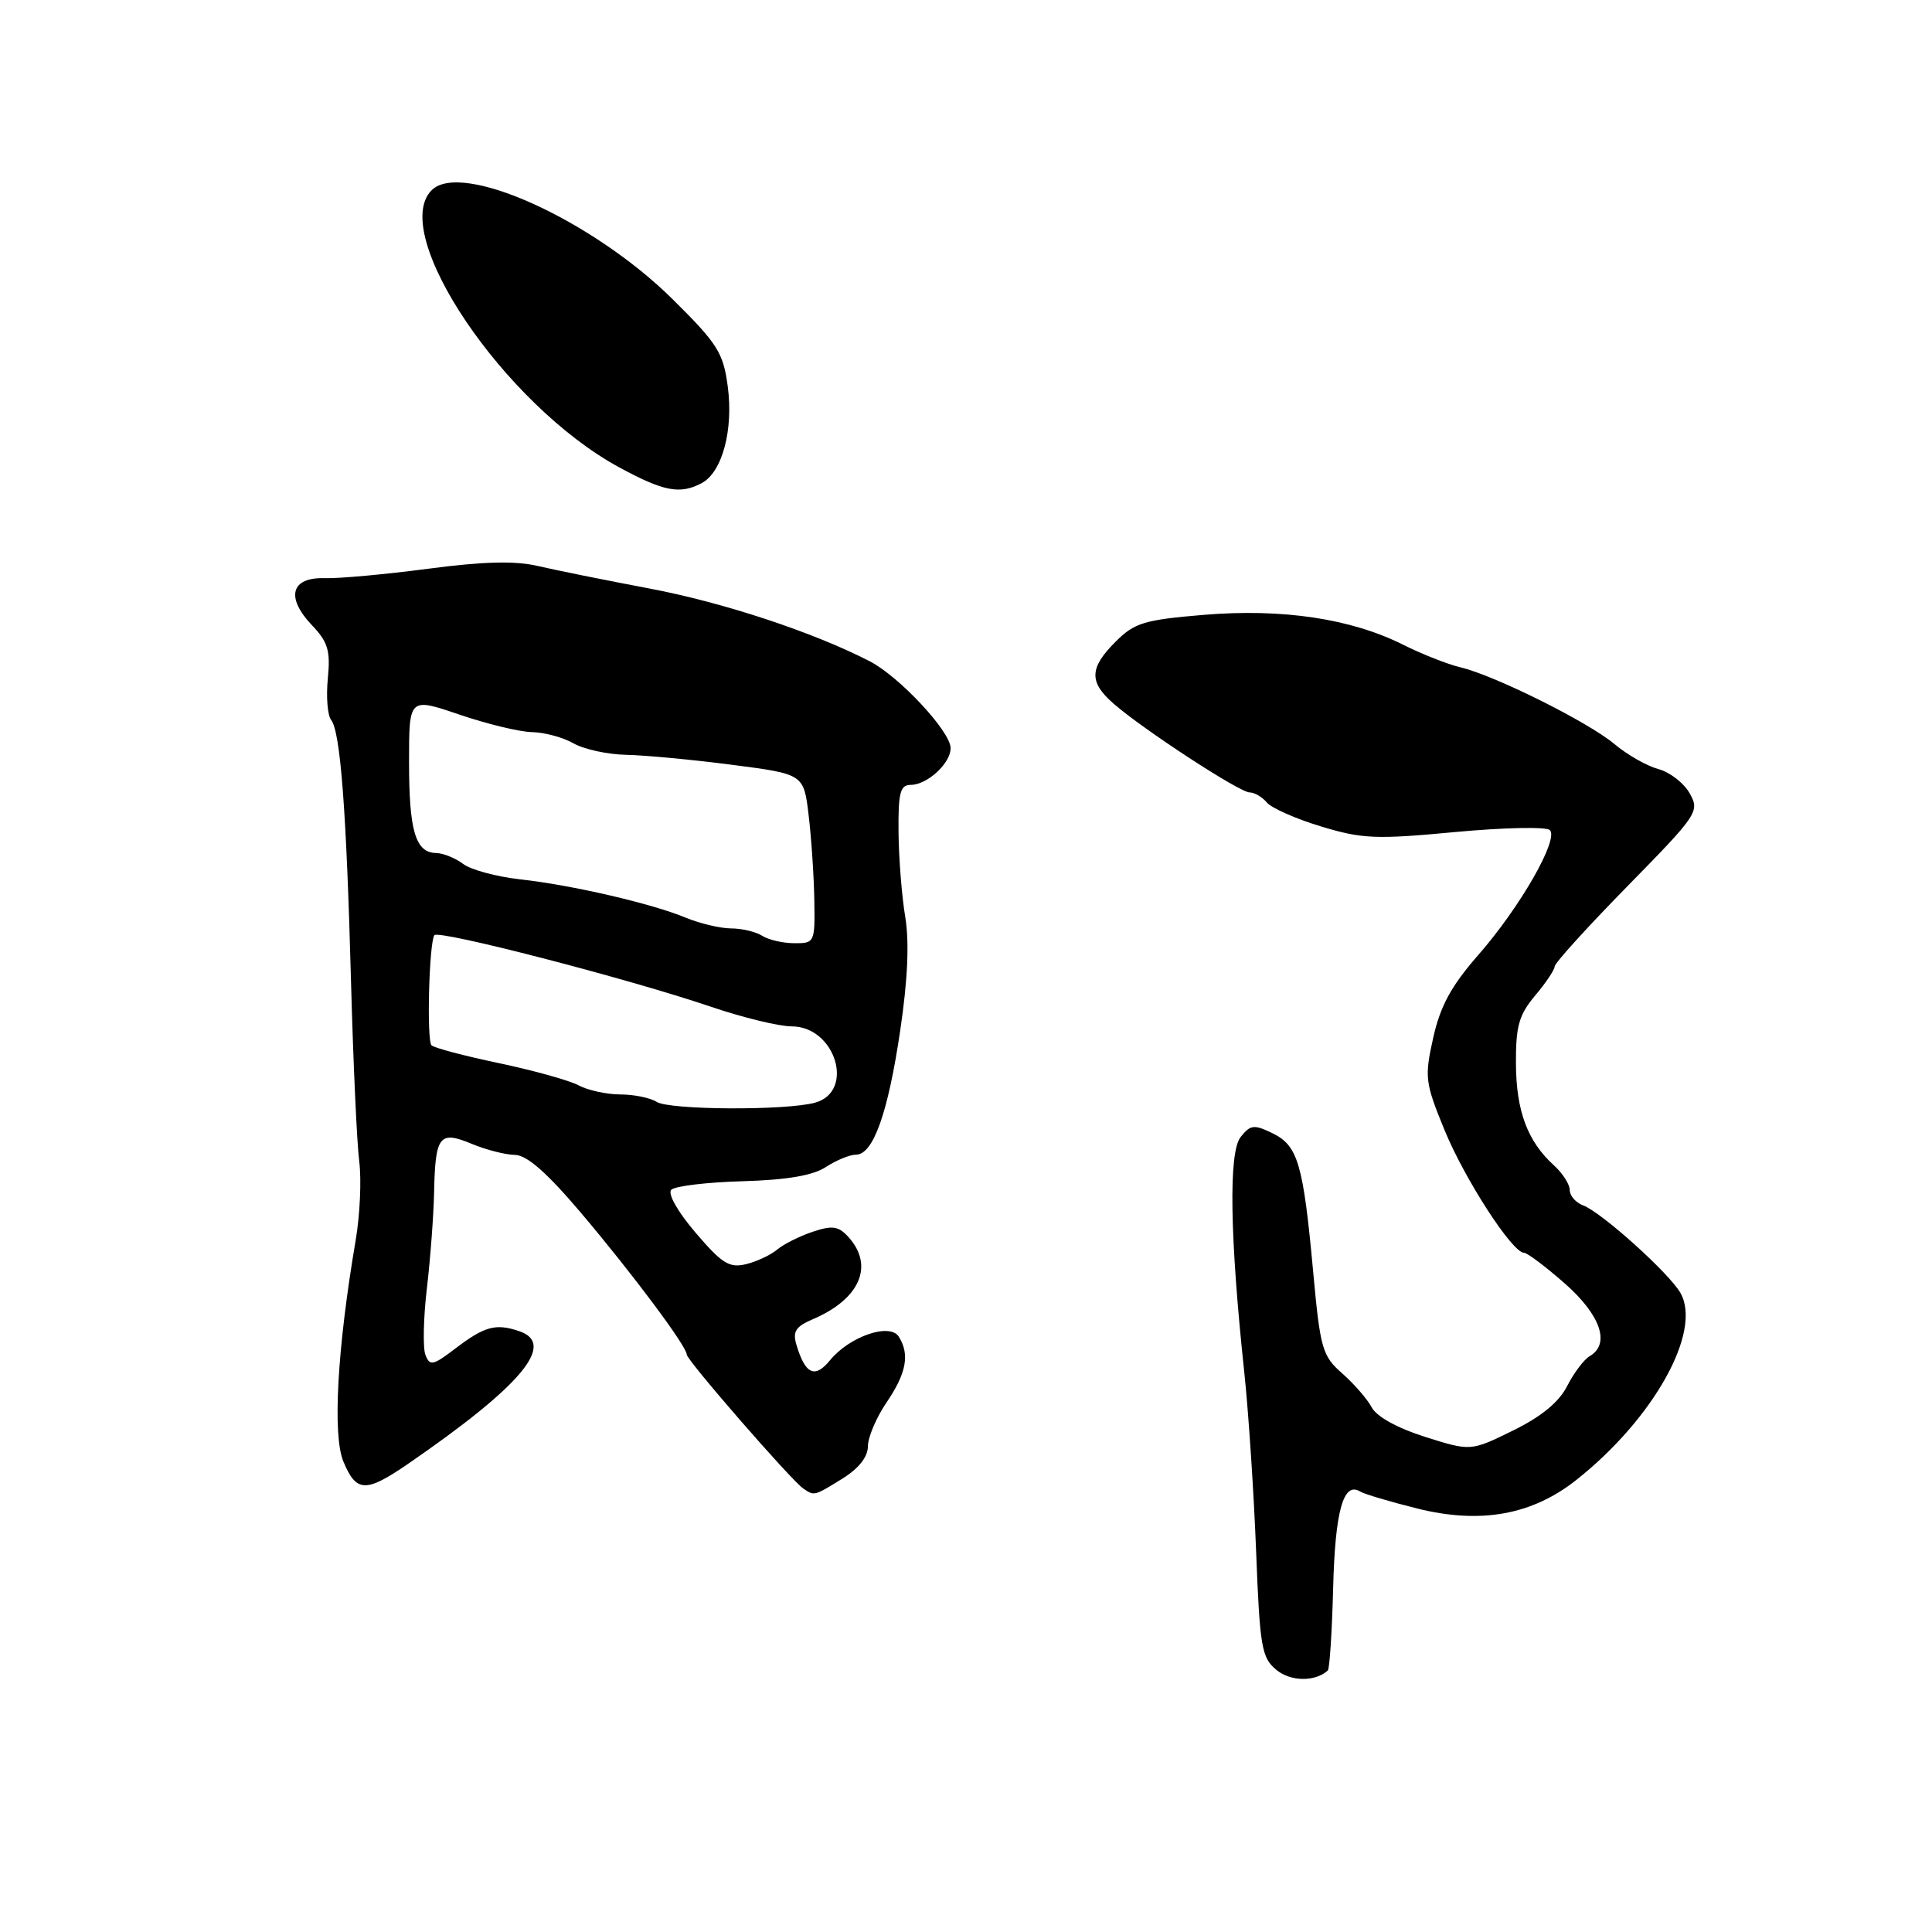 <?xml version="1.0" encoding="UTF-8" standalone="no"?>
<!DOCTYPE svg PUBLIC "-//W3C//DTD SVG 1.1//EN" "http://www.w3.org/Graphics/SVG/1.1/DTD/svg11.dtd" >
<svg xmlns="http://www.w3.org/2000/svg" xmlns:xlink="http://www.w3.org/1999/xlink" version="1.1" viewBox="0 0 256 256">
 <g >
 <path fill="currentColor"
d=" M 175.94 221.35 C 176.18 221.14 176.50 216.20 176.65 210.38 C 176.91 200.20 178.01 196.27 180.22 197.63 C 180.76 197.97 184.20 198.99 187.85 199.90 C 196.20 201.97 203.01 200.74 208.86 196.11 C 219.11 188.00 225.54 176.48 222.69 171.36 C 221.25 168.76 212.18 160.60 209.75 159.71 C 208.79 159.35 208.00 158.44 208.00 157.69 C 208.00 156.93 207.05 155.45 205.90 154.41 C 202.41 151.25 200.90 147.21 200.87 140.94 C 200.84 135.97 201.27 134.47 203.42 131.91 C 204.84 130.23 206.00 128.49 206.00 128.06 C 206.00 127.62 210.34 122.84 215.64 117.43 C 224.98 107.91 225.24 107.52 223.89 105.12 C 223.13 103.76 221.26 102.31 219.75 101.91 C 218.23 101.50 215.61 100.01 213.92 98.59 C 210.46 95.68 198.06 89.50 193.50 88.42 C 191.85 88.03 188.42 86.68 185.88 85.41 C 178.99 81.96 169.89 80.61 159.52 81.47 C 151.61 82.13 150.33 82.52 147.82 85.03 C 144.33 88.52 144.27 90.38 147.58 93.26 C 151.55 96.71 164.25 105.00 165.58 105.00 C 166.22 105.00 167.25 105.60 167.87 106.34 C 168.48 107.07 171.71 108.50 175.05 109.51 C 180.48 111.16 182.34 111.24 192.81 110.25 C 199.24 109.65 204.89 109.53 205.36 109.99 C 206.59 111.18 201.43 120.20 195.88 126.54 C 192.31 130.62 190.85 133.29 189.91 137.50 C 188.74 142.75 188.82 143.43 191.42 149.77 C 194.11 156.30 200.39 166.00 201.94 166.00 C 202.37 166.00 204.81 167.84 207.36 170.08 C 212.11 174.27 213.41 178.08 210.64 179.70 C 209.88 180.14 208.54 181.93 207.65 183.67 C 206.56 185.81 204.22 187.72 200.45 189.57 C 194.88 192.30 194.88 192.30 188.85 190.40 C 185.20 189.25 182.41 187.71 181.77 186.50 C 181.19 185.40 179.43 183.38 177.87 182.00 C 175.21 179.67 174.94 178.75 174.00 168.50 C 172.68 154.17 171.98 151.80 168.61 150.16 C 166.17 148.97 165.68 149.03 164.39 150.66 C 162.78 152.68 162.95 163.83 164.89 182.00 C 165.44 187.22 166.14 197.80 166.44 205.50 C 166.93 218.26 167.17 219.66 169.13 221.27 C 171.02 222.83 174.26 222.87 175.94 221.35 Z  M 111.63 195.92 C 113.79 194.58 115.00 193.05 115.00 191.65 C 115.00 190.45 116.12 187.81 117.50 185.79 C 120.11 181.94 120.57 179.45 119.09 177.11 C 117.91 175.25 112.58 177.08 110.00 180.22 C 107.99 182.69 106.72 182.13 105.55 178.26 C 105.00 176.44 105.40 175.79 107.69 174.81 C 113.95 172.14 115.87 167.72 112.42 163.91 C 111.10 162.46 110.30 162.34 107.67 163.22 C 105.93 163.81 103.83 164.86 103.00 165.56 C 102.17 166.27 100.33 167.14 98.89 167.50 C 96.65 168.05 95.69 167.46 92.17 163.34 C 89.78 160.54 88.44 158.16 88.95 157.65 C 89.44 157.16 93.69 156.65 98.39 156.52 C 104.28 156.35 107.71 155.76 109.43 154.64 C 110.81 153.74 112.60 153.00 113.42 153.00 C 115.71 153.00 117.67 147.48 119.29 136.50 C 120.28 129.83 120.50 124.84 119.95 121.50 C 119.49 118.75 119.09 113.69 119.06 110.25 C 119.01 105.05 119.28 104.00 120.67 104.00 C 122.88 104.00 126.01 101.10 125.96 99.10 C 125.90 96.87 119.16 89.65 115.26 87.63 C 107.80 83.78 95.83 79.82 86.00 77.97 C 80.22 76.88 73.59 75.54 71.24 74.99 C 68.22 74.29 64.02 74.40 56.74 75.36 C 51.11 76.10 44.94 76.67 43.03 76.61 C 38.54 76.47 37.82 79.15 41.34 82.85 C 43.46 85.07 43.80 86.22 43.44 89.90 C 43.20 92.33 43.40 94.80 43.88 95.40 C 45.11 96.96 45.91 107.52 46.51 130.00 C 46.80 140.72 47.29 151.47 47.60 153.89 C 47.91 156.30 47.70 161.02 47.12 164.39 C 44.68 178.73 44.05 190.18 45.50 193.66 C 47.22 197.78 48.46 197.82 54.08 193.96 C 69.08 183.64 73.76 178.07 68.81 176.39 C 65.69 175.33 64.22 175.73 60.33 178.69 C 57.38 180.94 56.95 181.04 56.37 179.53 C 56.02 178.61 56.10 174.62 56.57 170.67 C 57.03 166.73 57.46 161.00 57.52 157.95 C 57.68 150.48 58.22 149.78 62.49 151.56 C 64.39 152.35 66.96 153.01 68.22 153.03 C 69.81 153.05 72.45 155.36 77.00 160.73 C 83.83 168.80 91.00 178.40 91.00 179.49 C 91.00 180.23 104.83 196.14 106.43 197.23 C 107.90 198.24 107.85 198.26 111.63 195.92 Z  M 92.99 64.01 C 95.70 62.56 97.20 56.98 96.43 51.20 C 95.84 46.74 95.08 45.54 89.14 39.66 C 78.49 29.13 61.13 21.27 57.20 25.20 C 51.47 30.93 66.82 53.64 82.00 61.90 C 87.94 65.13 90.11 65.55 92.99 64.01 Z  M 87.00 146.00 C 86.17 145.47 84.01 145.02 82.18 145.02 C 80.36 145.01 77.89 144.47 76.68 143.82 C 75.48 143.17 70.74 141.85 66.15 140.88 C 61.56 139.92 57.52 138.85 57.18 138.51 C 56.52 137.86 56.85 125.05 57.55 123.92 C 58.02 123.15 83.22 129.67 94.18 133.39 C 98.40 134.83 103.23 136.00 104.90 136.00 C 110.69 136.00 113.34 144.63 108.00 146.11 C 104.16 147.17 88.69 147.09 87.00 146.00 Z  M 101.00 124.00 C 100.17 123.47 98.32 123.02 96.87 123.02 C 95.43 123.01 92.73 122.37 90.87 121.60 C 86.33 119.71 75.76 117.27 68.86 116.51 C 65.76 116.16 62.39 115.25 61.36 114.47 C 60.34 113.70 58.73 113.05 57.79 113.03 C 55.05 112.98 54.20 110.10 54.20 100.96 C 54.20 92.42 54.20 92.42 60.85 94.68 C 64.51 95.93 68.85 96.98 70.50 97.01 C 72.15 97.04 74.62 97.71 76.00 98.50 C 77.38 99.29 80.53 99.97 83.00 100.02 C 85.47 100.07 91.78 100.66 97.00 101.34 C 106.50 102.57 106.50 102.57 107.15 108.03 C 107.51 111.04 107.85 116.09 107.90 119.25 C 108.00 124.88 107.94 125.00 105.25 124.98 C 103.74 124.98 101.83 124.53 101.00 124.00 Z "/>
</g>
</svg>
